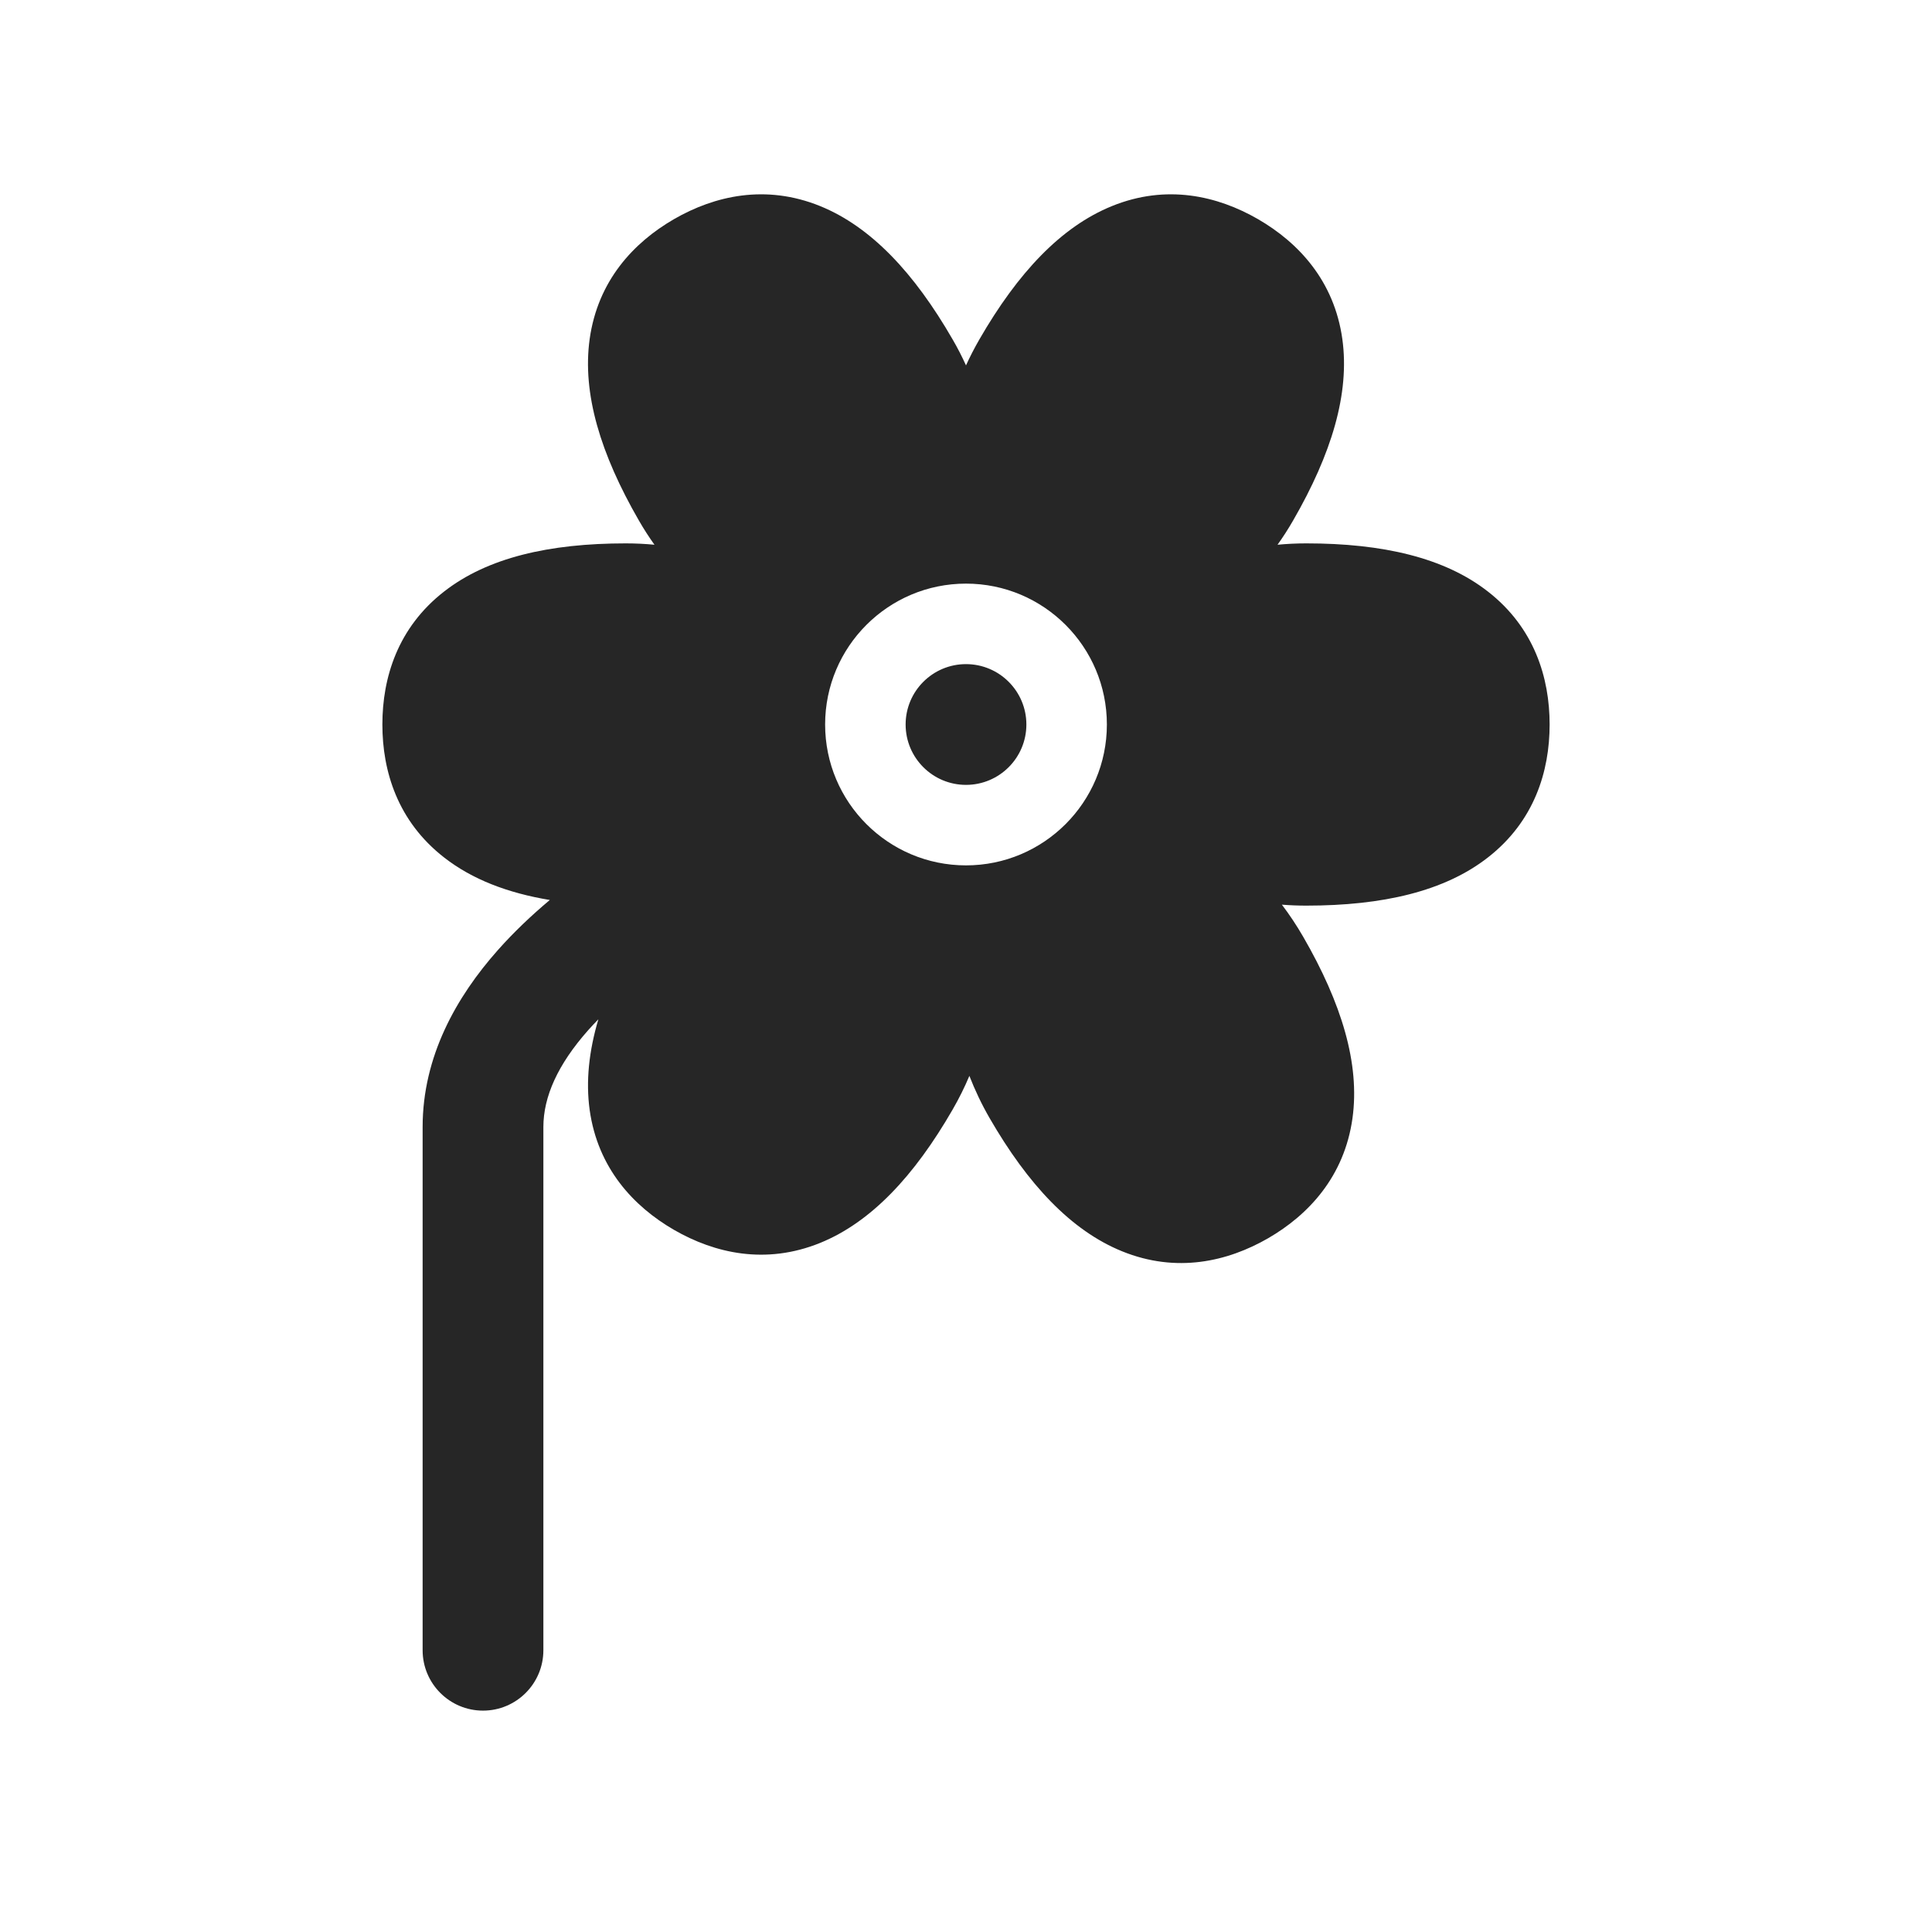 <svg width="24" height="24" viewBox="0 0 24 24" fill="none" xmlns="http://www.w3.org/2000/svg">
<path fill-rule="evenodd" clip-rule="evenodd" d="M16.227 11.25C16.124 11.25 16.023 11.246 15.924 11.238C16.018 11.362 16.107 11.495 16.19 11.639C16.666 12.463 16.895 13.215 16.801 13.891C16.7 14.615 16.256 15.091 15.753 15.382C15.25 15.672 14.616 15.819 13.939 15.544C13.306 15.287 12.769 14.713 12.293 13.889C12.192 13.714 12.11 13.539 12.042 13.365C11.983 13.505 11.914 13.645 11.833 13.785C11.357 14.61 10.82 15.183 10.188 15.44C9.51 15.715 8.876 15.568 8.373 15.278C7.87 14.987 7.426 14.511 7.325 13.788C7.276 13.433 7.316 13.058 7.433 12.662C7.389 12.707 7.347 12.752 7.307 12.797C6.928 13.224 6.75 13.625 6.75 14V20.5C6.75 20.914 6.414 21.25 6 21.25C5.586 21.25 5.25 20.914 5.25 20.5V14C5.25 13.125 5.668 12.384 6.185 11.802C6.382 11.58 6.6 11.373 6.83 11.18C6.305 11.093 5.864 10.923 5.517 10.652C4.94 10.203 4.75 9.581 4.75 9C4.75 8.419 4.94 7.797 5.517 7.348C6.055 6.928 6.821 6.75 7.773 6.75C7.895 6.75 8.014 6.756 8.13 6.767C8.062 6.672 7.997 6.571 7.936 6.465C7.46 5.64 7.231 4.889 7.325 4.212C7.426 3.488 7.87 3.013 8.373 2.722C8.876 2.432 9.51 2.285 10.188 2.56C10.82 2.817 11.357 3.39 11.833 4.215C11.896 4.323 11.951 4.431 12 4.539C12.049 4.431 12.105 4.323 12.167 4.215C12.643 3.39 13.18 2.817 13.813 2.56C14.49 2.285 15.124 2.432 15.627 2.722C16.13 3.013 16.574 3.488 16.675 4.212C16.769 4.889 16.54 5.64 16.064 6.465C16.003 6.571 15.938 6.672 15.87 6.767C15.986 6.756 16.105 6.75 16.227 6.75C17.179 6.75 17.945 6.928 18.483 7.348C19.06 7.797 19.25 8.419 19.25 9C19.25 9.581 19.06 10.203 18.483 10.652C17.945 11.072 17.179 11.25 16.227 11.25ZM10.25 9C10.25 8.034 11.034 7.25 12 7.25C12.966 7.25 13.75 8.034 13.75 9C13.75 9.966 12.966 10.75 12 10.75C11.034 10.75 10.25 9.966 10.25 9ZM11.25 9C11.25 8.586 11.586 8.25 12 8.25C12.414 8.25 12.75 8.586 12.75 9C12.75 9.414 12.414 9.75 12 9.75C11.586 9.75 11.25 9.414 11.25 9Z" fill="#262626"/>
</svg>
